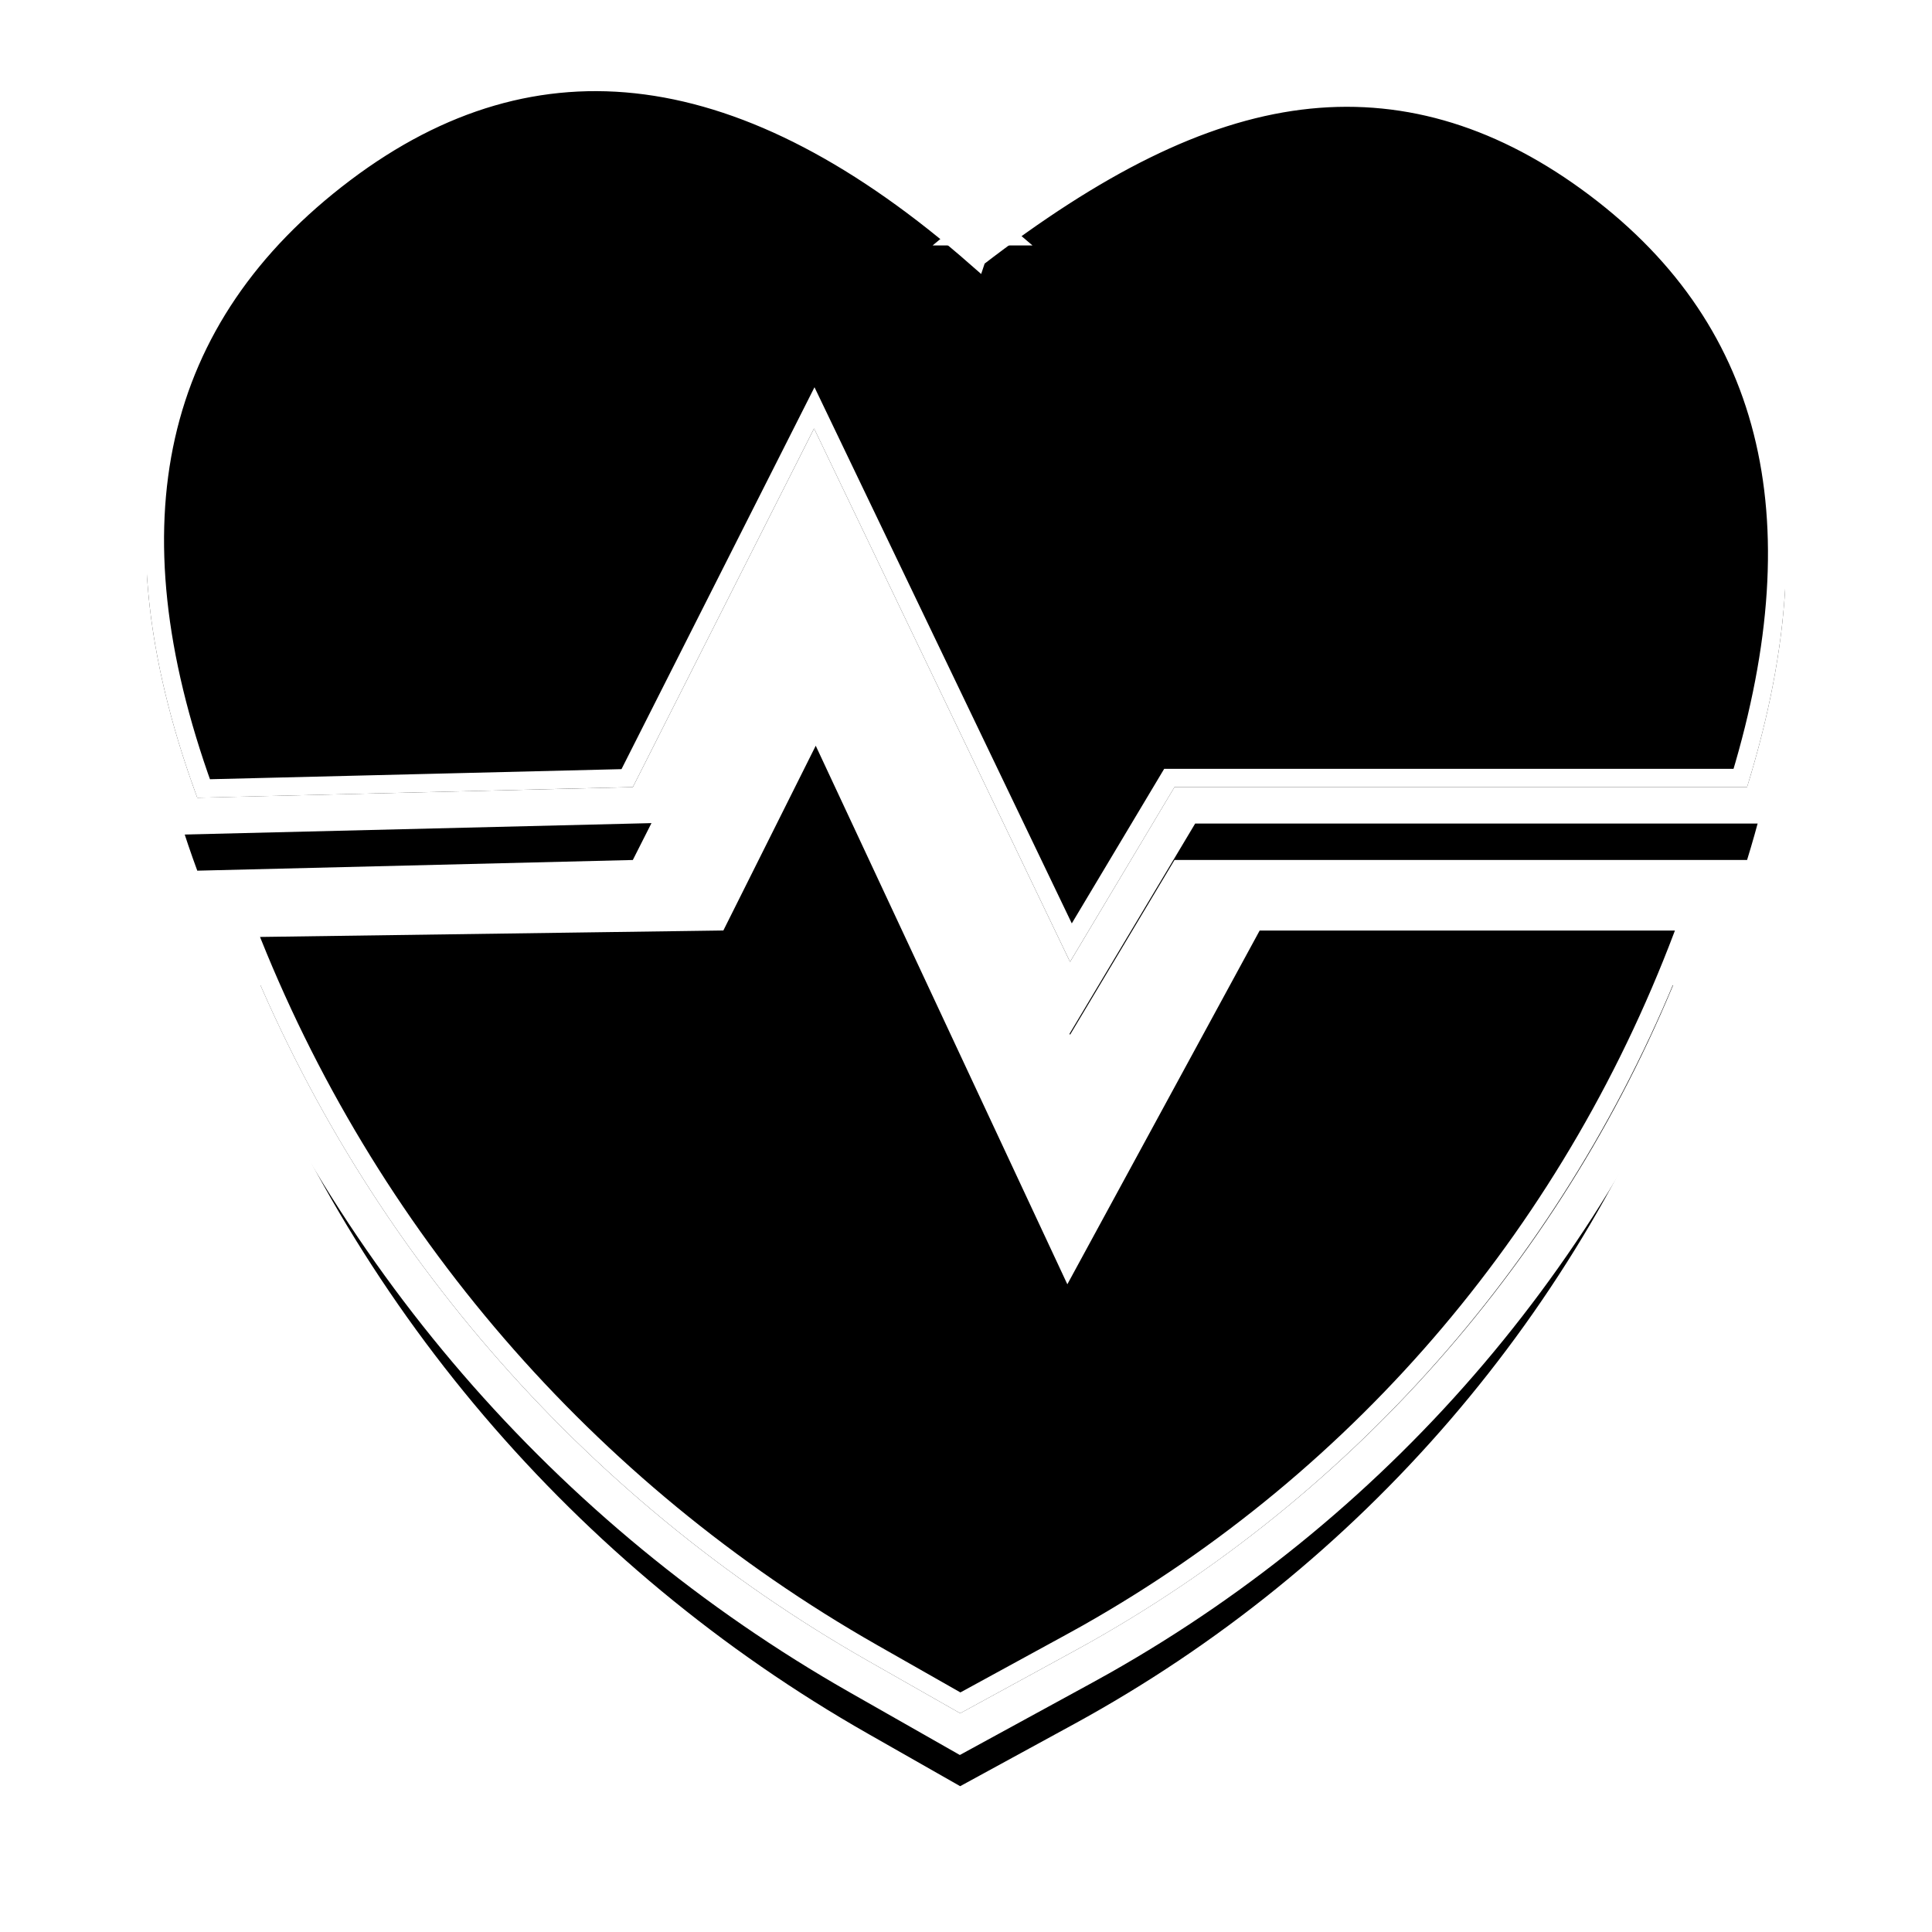 <svg xmlns="http://www.w3.org/2000/svg" xmlns:xlink="http://www.w3.org/1999/xlink" width="53" height="53" viewBox="0 0 53 53">
    <defs>
        <filter id="wellness_check__a" width="131.1%" height="131.1%" x="-15.6%" y="-11.1%" filterUnits="objectBoundingBox">
            <feOffset dy="2" in="SourceAlpha" result="shadowOffsetOuter1"/>
            <feGaussianBlur in="shadowOffsetOuter1" result="shadowBlurOuter1" stdDeviation="2"/>
            <feComposite in="shadowBlurOuter1" in2="SourceAlpha" operator="out" result="shadowBlurOuter1"/>
            <feColorMatrix in="shadowBlurOuter1" values="0 0 0 0 0 0 0 0 0 0 0 0 0 0 0 0 0 0 0.5 0"/>
        </filter>
        <path id="wellness_check__b" d="M24.393 23.31l6.92 14.812 4.944-9.094h12.406l-.182.507c-3.083 8.427-9.128 15.453-17.014 19.759L28.34 51l-2.523-1.436c-8.055-4.583-14.243-11.852-17.48-20.536h13.196l2.859-5.718zm4.57-12.418c5.994-5.136 11.563-5.838 16.71-2.108 5.145 3.73 6.563 9.332 4.254 16.808H34.22l-2.866 4.795-7.022-14.632-4.972 9.837-11.948.293c-2.767-7.512-1.467-13.292 3.899-17.34 5.366-4.049 11.25-3.267 17.652 2.347z"/>
    </defs>
    <g fill="none" fill-rule="evenodd" transform="translate(-2 -4)">
        <use fill="#000" filter="url(#wellness_check__a)" xlink:href="#wellness_check__b"/>
        <path fill="#000000" stroke="#ffffff"  stroke-linejoin="square" stroke-width=".5" d="M24.385 23.884l-2.697 5.394-12.92.18c3.267 8.4 9.33 15.426 17.174 19.89l2.402 1.366 3.003-1.64.47-.26c7.602-4.296 13.428-11.162 16.49-19.536H36.407l-5.11 9.399-6.911-14.793zm4.413-12.804c-3.155-2.767-6.18-4.351-9.082-4.737-2.88-.383-5.63.421-8.255 2.401-2.63 1.985-4.268 4.392-4.906 7.227-.63 2.806-.283 6.026 1.03 9.66l11.62-.285 5.133-10.157 7.04 14.67 2.7-4.517h15.664c1.092-3.612 1.3-6.778.61-9.498-.694-2.746-2.305-5.03-4.827-6.858-2.515-1.823-5.134-2.568-7.858-2.225-2.744.346-5.59 1.791-8.869 4.319z"/>
        <path stroke="#FFF" d="M24.408 22.162l-3.183 6.366H7.612l.456 1.197c3.33 8.565 9.509 15.726 17.503 20.274l2.765 1.573 3.37-1.84.474-.263c7.763-4.386 13.708-11.392 16.77-19.762l.423-1.18H35.96l-4.613 8.486-6.94-14.851zm4.56-11.929c-3.176-2.71-6.23-4.245-9.154-4.634-3.067-.408-6.004.434-8.804 2.547-2.788 2.103-4.512 4.66-5.186 7.66-.688 3.057-.282 6.586 1.245 10.587l12.603-.308 4.649-9.199 6.985 14.556 3.197-5.35h15.79c1.285-3.99 1.538-7.466.787-10.432-.737-2.912-2.438-5.342-5.114-7.281-2.688-1.948-5.487-2.728-8.393-2.362-2.764.349-5.636 1.745-8.606 4.216z"/>
    </g>
</svg>